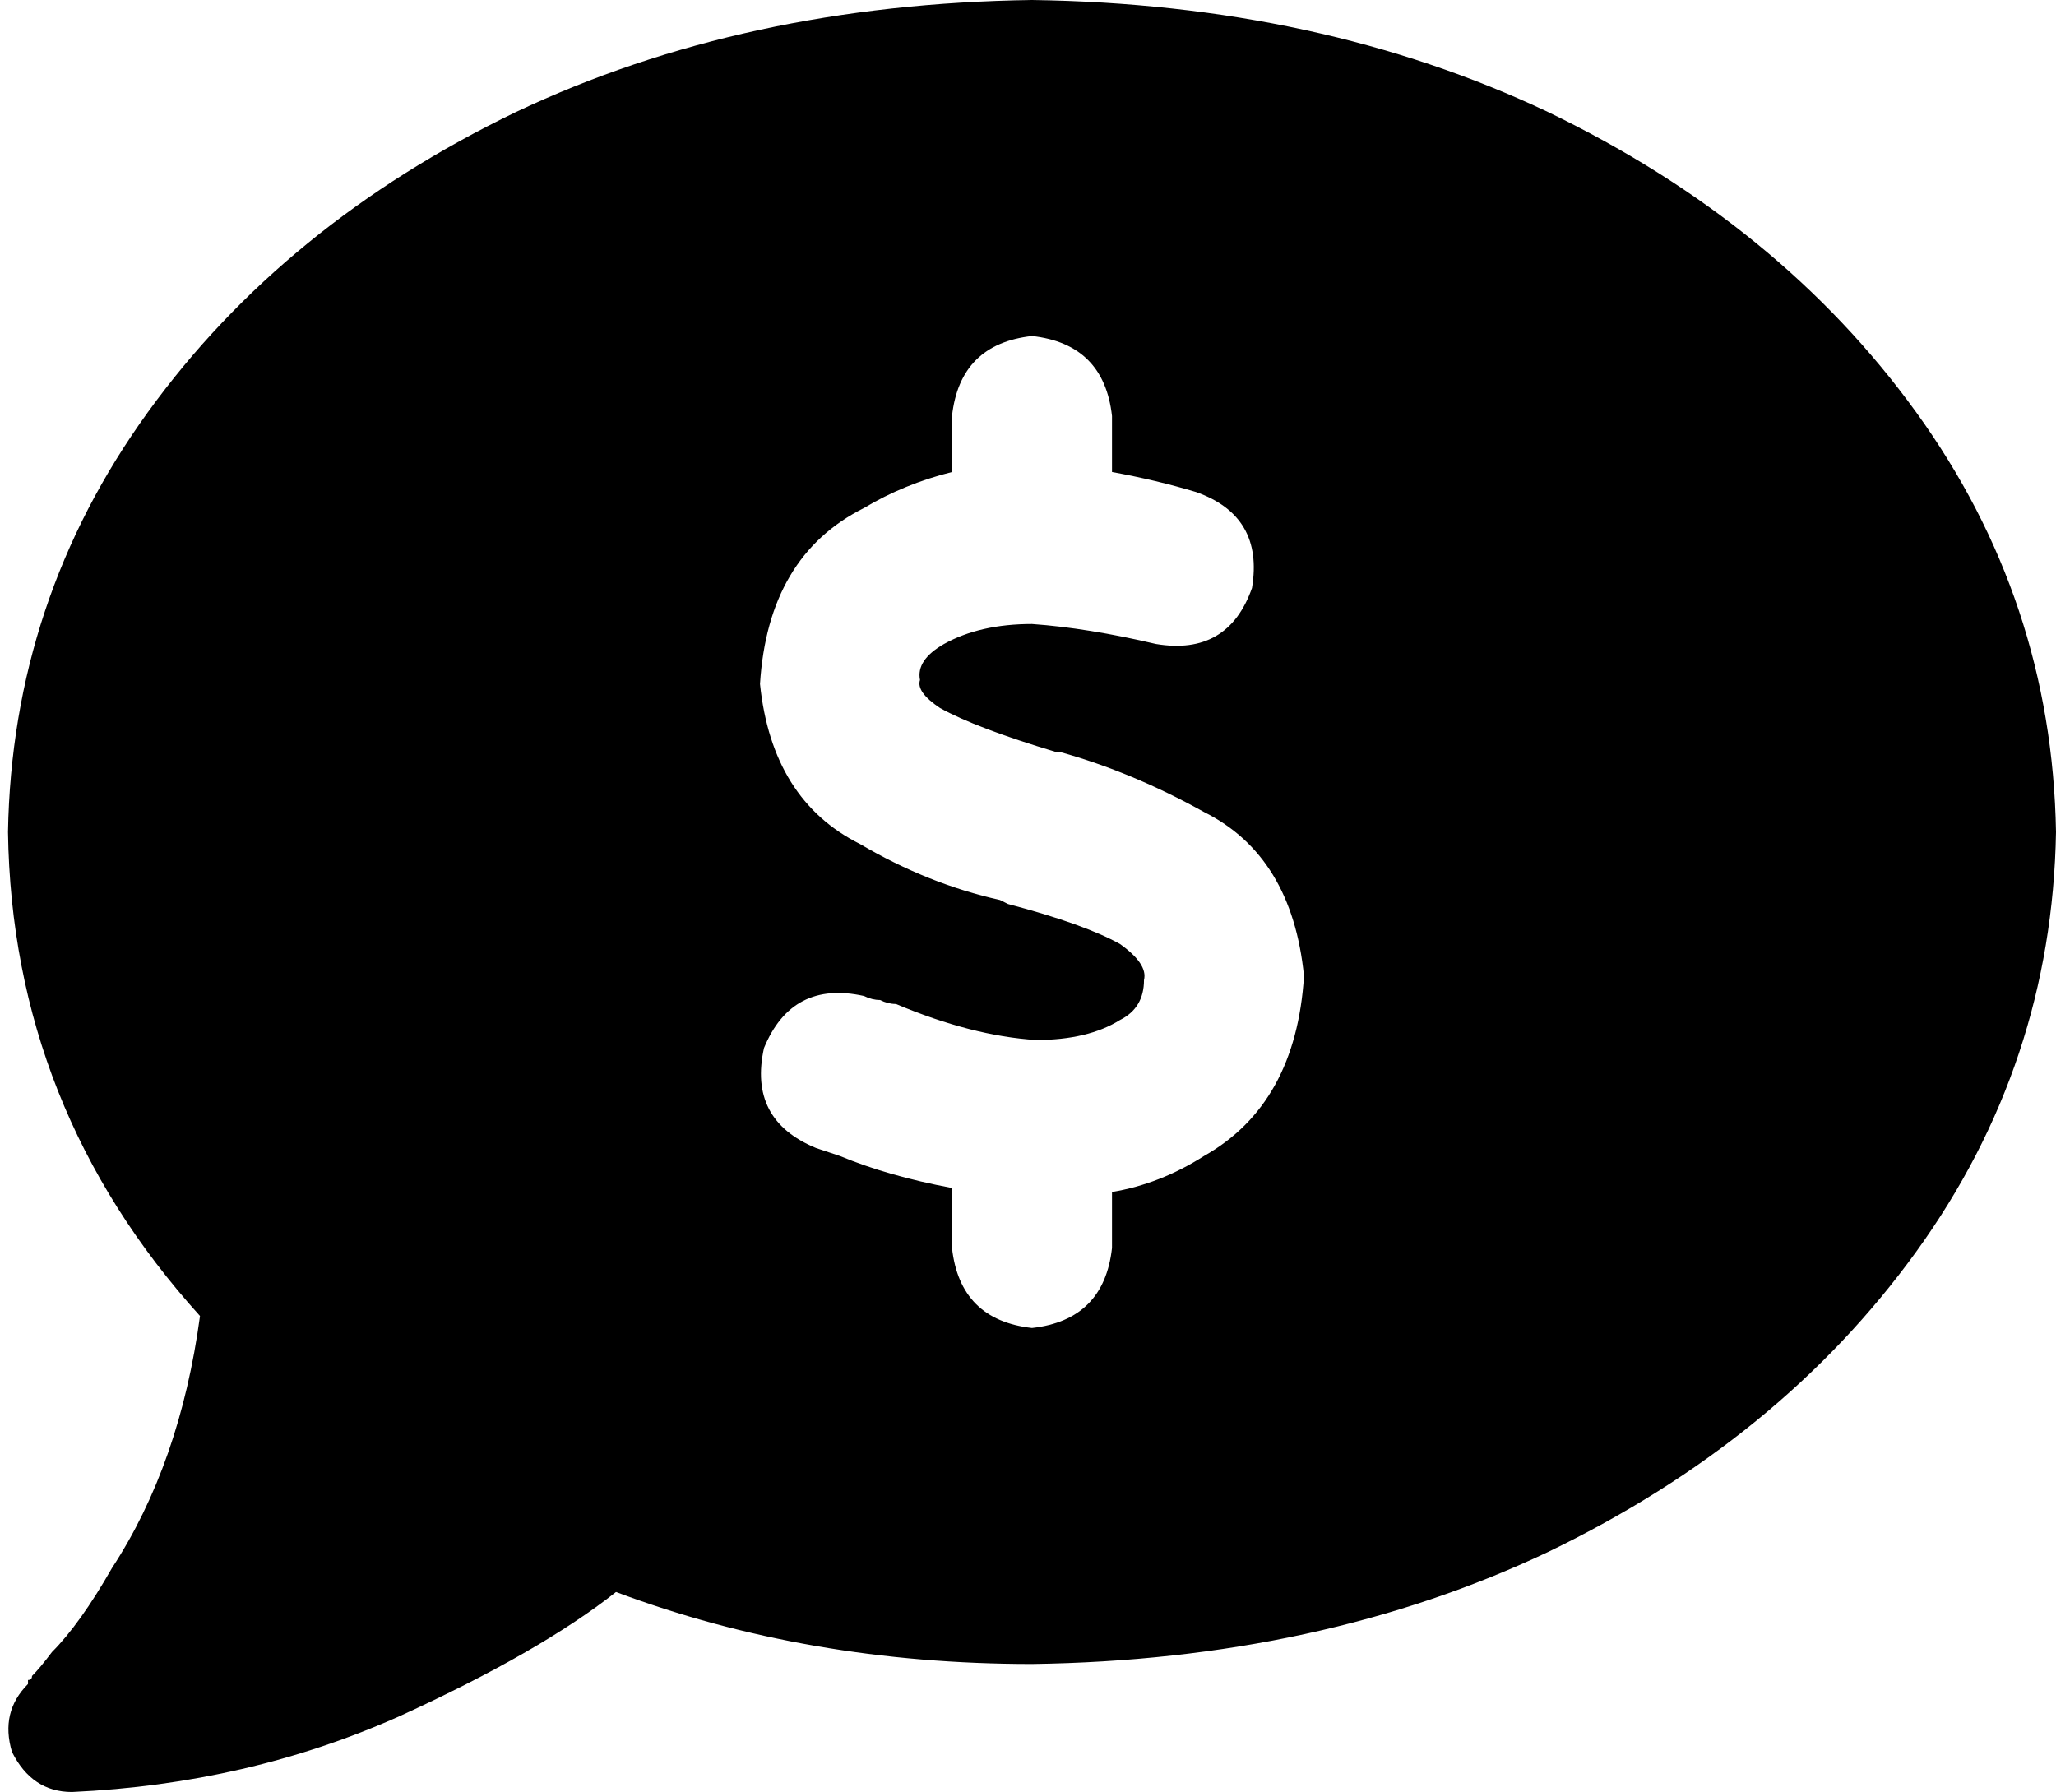 <svg viewBox="0 0 514 448">
  <path
    d="M 258 416 Q 330 415 387 388 L 387 388 Q 445 360 479 313 L 479 313 Q 513 266 514 208 Q 513 150 479 103 Q 445 56 387 28 Q 330 1 258 0 Q 186 1 129 28 Q 71 56 37 103 Q 3 150 2 208 Q 3 277 50 329 Q 45 366 28 392 Q 20 406 13 413 Q 10 417 8 419 Q 8 420 7 420 Q 7 420 7 421 L 7 421 L 7 421 L 7 421 L 7 421 L 7 421 Q 0 428 3 438 Q 8 448 18 448 Q 62 446 100 429 Q 135 413 154 398 Q 202 416 258 416 L 258 416 Z M 278 104 L 278 118 Q 289 120 299 123 Q 316 129 313 147 Q 307 164 289 161 Q 272 157 258 156 Q 245 156 236 161 Q 229 165 230 170 Q 229 173 235 177 Q 244 182 264 188 L 264 188 Q 265 188 265 188 Q 283 193 301 203 Q 323 214 326 244 Q 324 276 301 289 Q 290 296 278 298 L 278 312 Q 276 330 258 332 Q 240 330 238 312 L 238 297 Q 222 294 210 289 L 210 289 L 210 289 Q 207 288 204 287 Q 187 280 191 262 Q 198 245 216 249 Q 218 250 220 250 Q 222 251 224 251 Q 243 259 259 260 Q 272 260 280 255 Q 286 252 286 245 Q 287 241 280 236 Q 271 231 252 226 L 250 225 Q 250 225 250 225 Q 232 221 215 211 Q 193 200 190 171 Q 192 139 216 127 Q 226 121 238 118 L 238 104 Q 240 86 258 84 Q 276 86 278 104 L 278 104 Z"
  />
</svg>